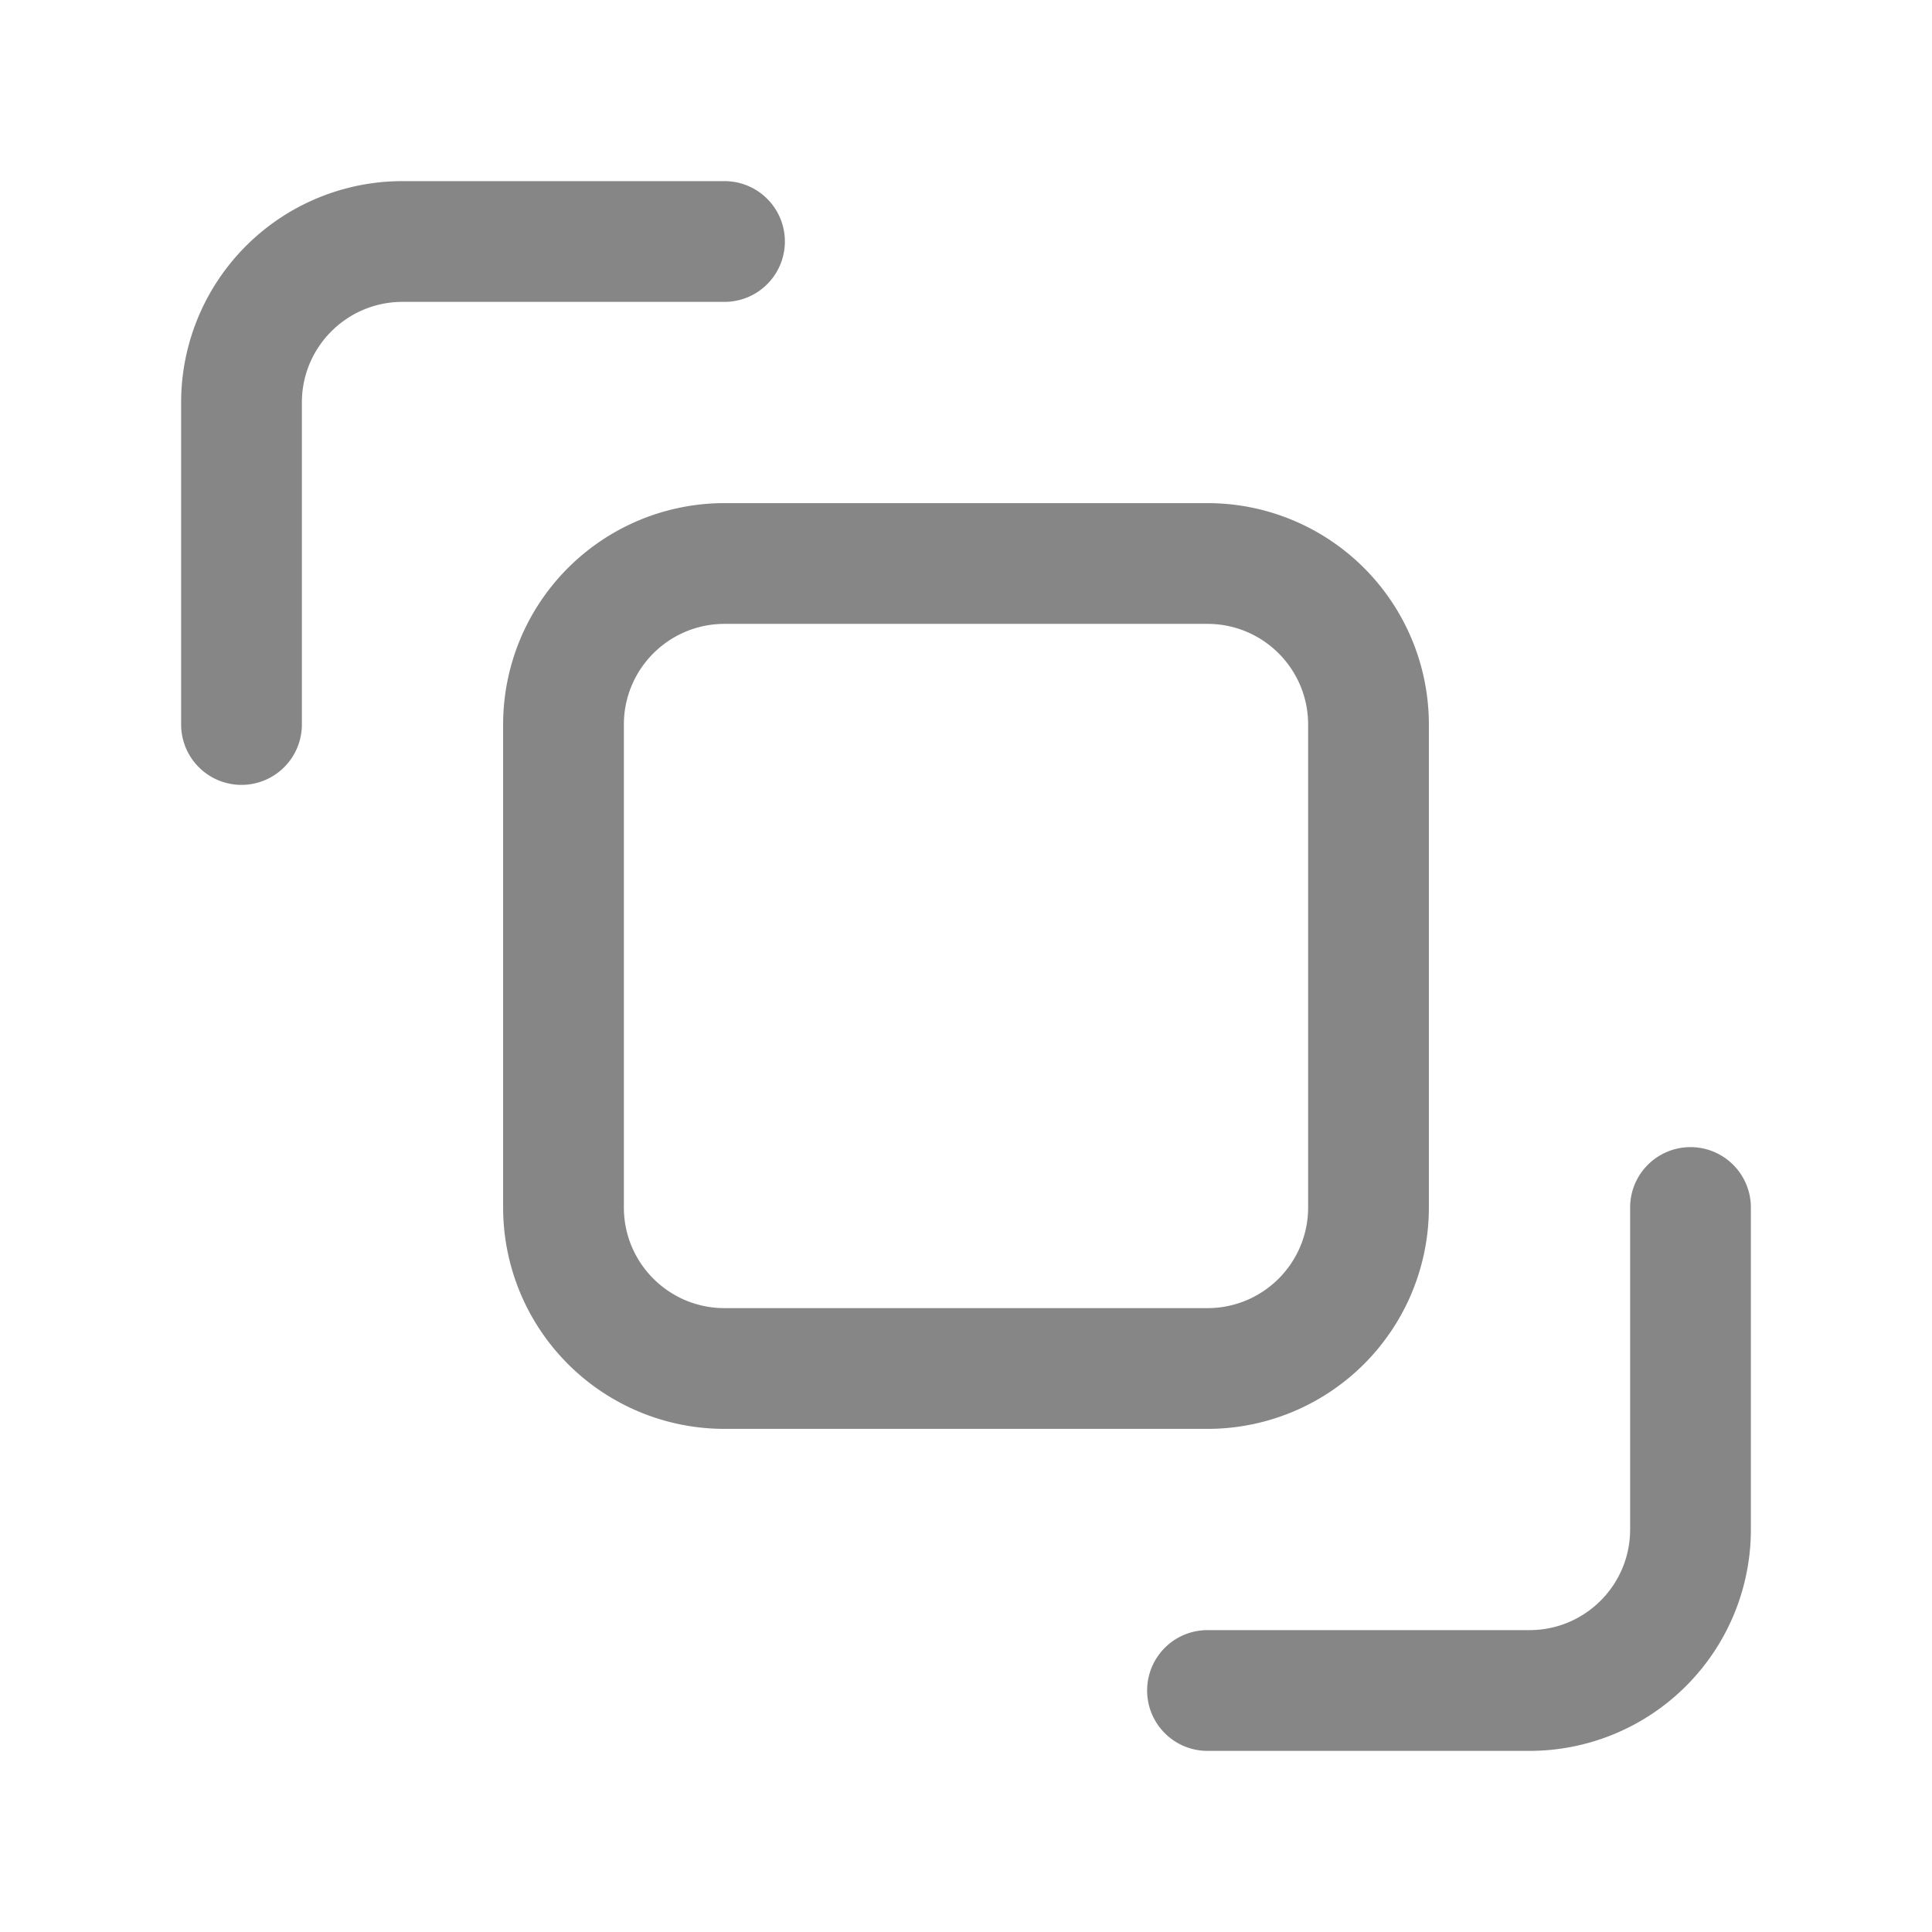 <svg width="24" height="24" fill="none" xmlns="http://www.w3.org/2000/svg">
    <path fill-rule="evenodd" clip-rule="evenodd" d="M6.25 9A2.75 2.75 0 0 1 9 6.25h6A2.75 2.75 0 0 1 17.75 9v6A2.75 2.75 0 0 1 15 17.75H9A2.75 2.75 0 0 1 6.25 15V9ZM9 7.75c-.69 0-1.25.56-1.25 1.25v6c0 .69.56 1.25 1.25 1.25h6c.69 0 1.25-.56 1.25-1.25V9c0-.69-.56-1.25-1.25-1.25H9ZM2.25 5A2.75 2.75 0 0 1 5 2.25h4a.75.75 0 0 1 0 1.5H5c-.69 0-1.25.56-1.25 1.25v4a.75.75 0 0 1-1.5 0V5ZM21.75 19A2.75 2.75 0 0 1 19 21.75h-4a.75.75 0 0 1 0-1.5h4c.69 0 1.25-.56 1.25-1.25v-4a.75.75 0 0 1 1.5 0v4Z" fill="#868686"/>
</svg>
